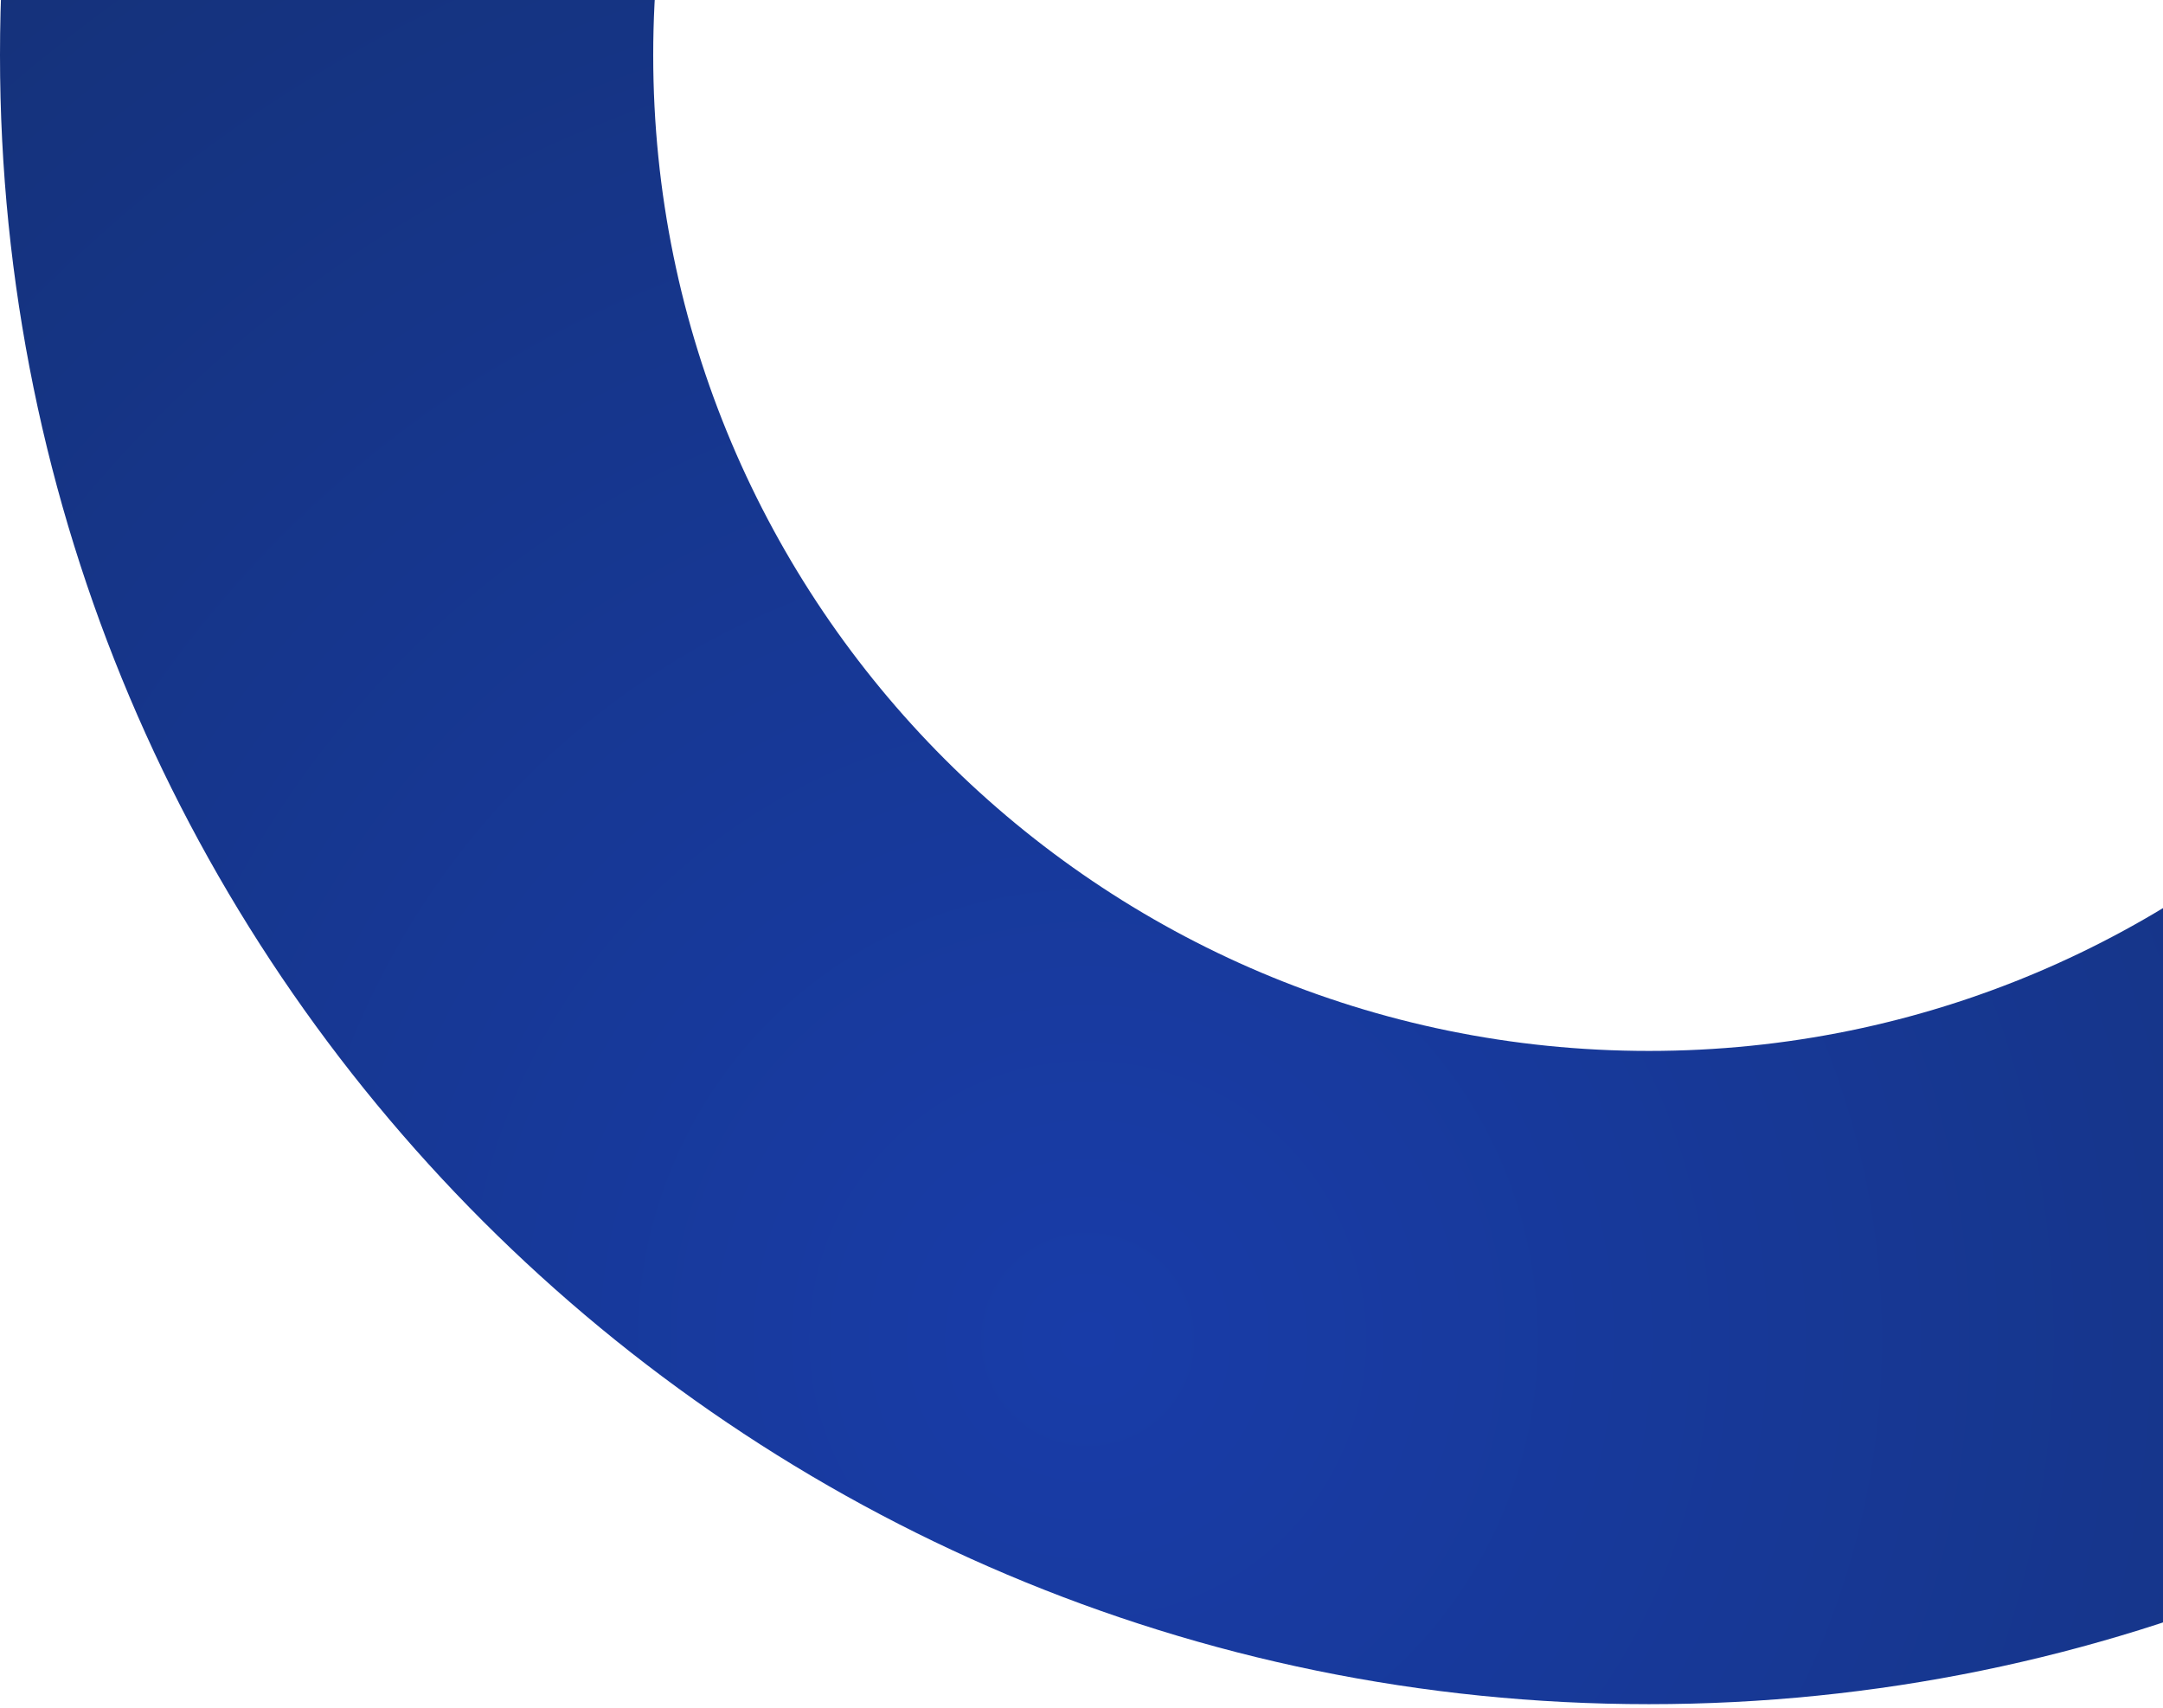 <svg width="380" height="300" viewBox="0 0 380 300" fill="none" xmlns="http://www.w3.org/2000/svg">
<path opacity="0.94" d="M289.688 299.376C449.683 299.376 579.376 169.683 579.376 9.688C579.376 -150.307 449.683 -280 289.688 -280C129.693 -280 0 -150.307 0 9.688C0 169.683 129.693 299.376 289.688 299.376ZM289.688 -165.242C386.296 -165.242 464.618 -86.92 464.618 9.688C464.618 106.296 386.296 184.618 289.688 184.618C193.08 184.618 114.758 106.296 114.758 9.688C114.758 -86.92 193.08 -165.242 289.688 -165.242Z" fill="url(#paint0_radial_1_649)"/>
<defs>
<radialGradient id="paint0_radial_1_649" cx="0" cy="0" r="1" gradientUnits="userSpaceOnUse" gradientTransform="translate(191.1 234.461) scale(758.657 758.657)">
<stop stop-color="#0A30A3"/>
<stop offset="1" stop-color="#00152A"/>
</radialGradient>
</defs>
</svg>
